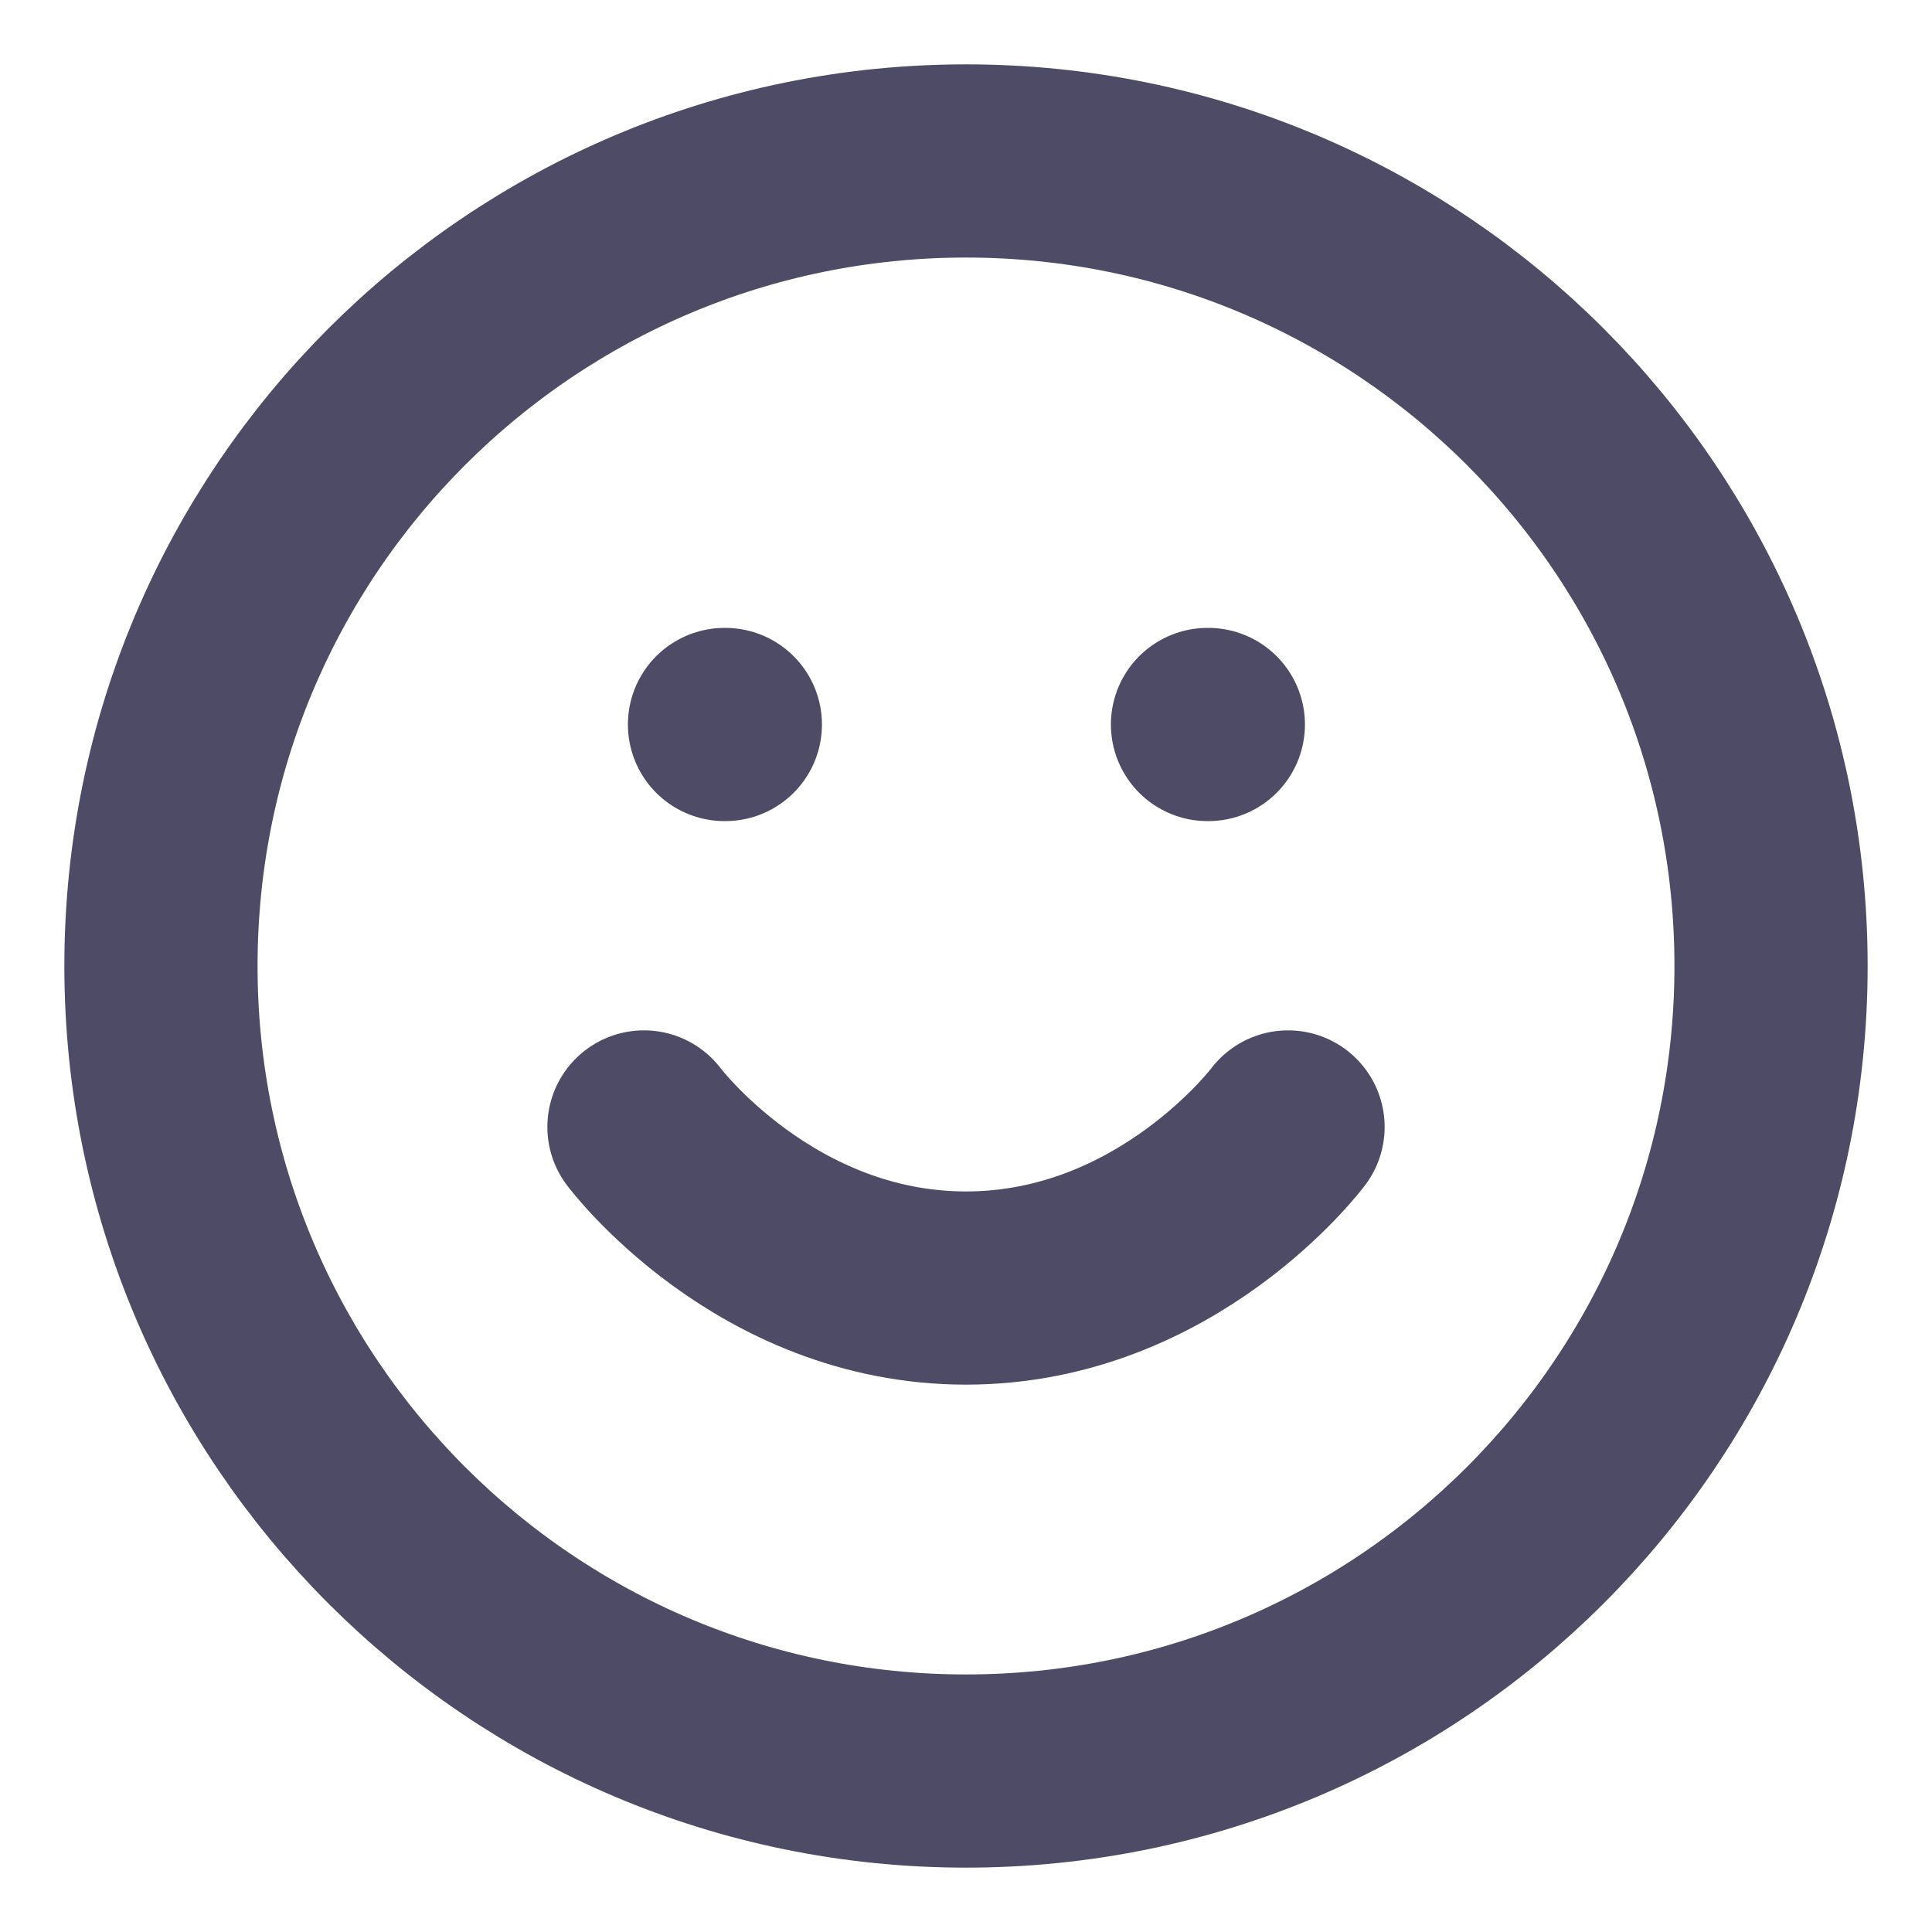 <svg width="16" height="16" viewBox="0 0 16 16" fill="none" xmlns="http://www.w3.org/2000/svg">
<g clip-path="url(#clip0_14852_5691)">
<path d="M8 14.667C11.682 14.667 14.667 11.682 14.667 8C14.667 4.318 11.682 1.333 8 1.333C4.318 1.333 1.333 4.318 1.333 8C1.333 11.682 4.318 14.667 8 14.667Z" stroke="#4E4B66" stroke-width="1.6" stroke-linecap="round" stroke-linejoin="round"/>
<path d="M5.333 9.333C5.333 9.333 6.333 10.667 8 10.667C9.667 10.667 10.667 9.333 10.667 9.333" stroke="#4E4B66" stroke-width="1.6" stroke-linecap="round" stroke-linejoin="round"/>
<path d="M6 6H6.007" stroke="#4E4B66" stroke-width="1.6" stroke-linecap="round" stroke-linejoin="round"/>
<path d="M10 6H10.007" stroke="#4E4B66" stroke-width="1.6" stroke-linecap="round" stroke-linejoin="round"/>
</g>
<defs>
<clipPath id="clip0_14852_5691">
<rect width="16" height="16" fill="white"/>
</clipPath>
</defs>
</svg>

